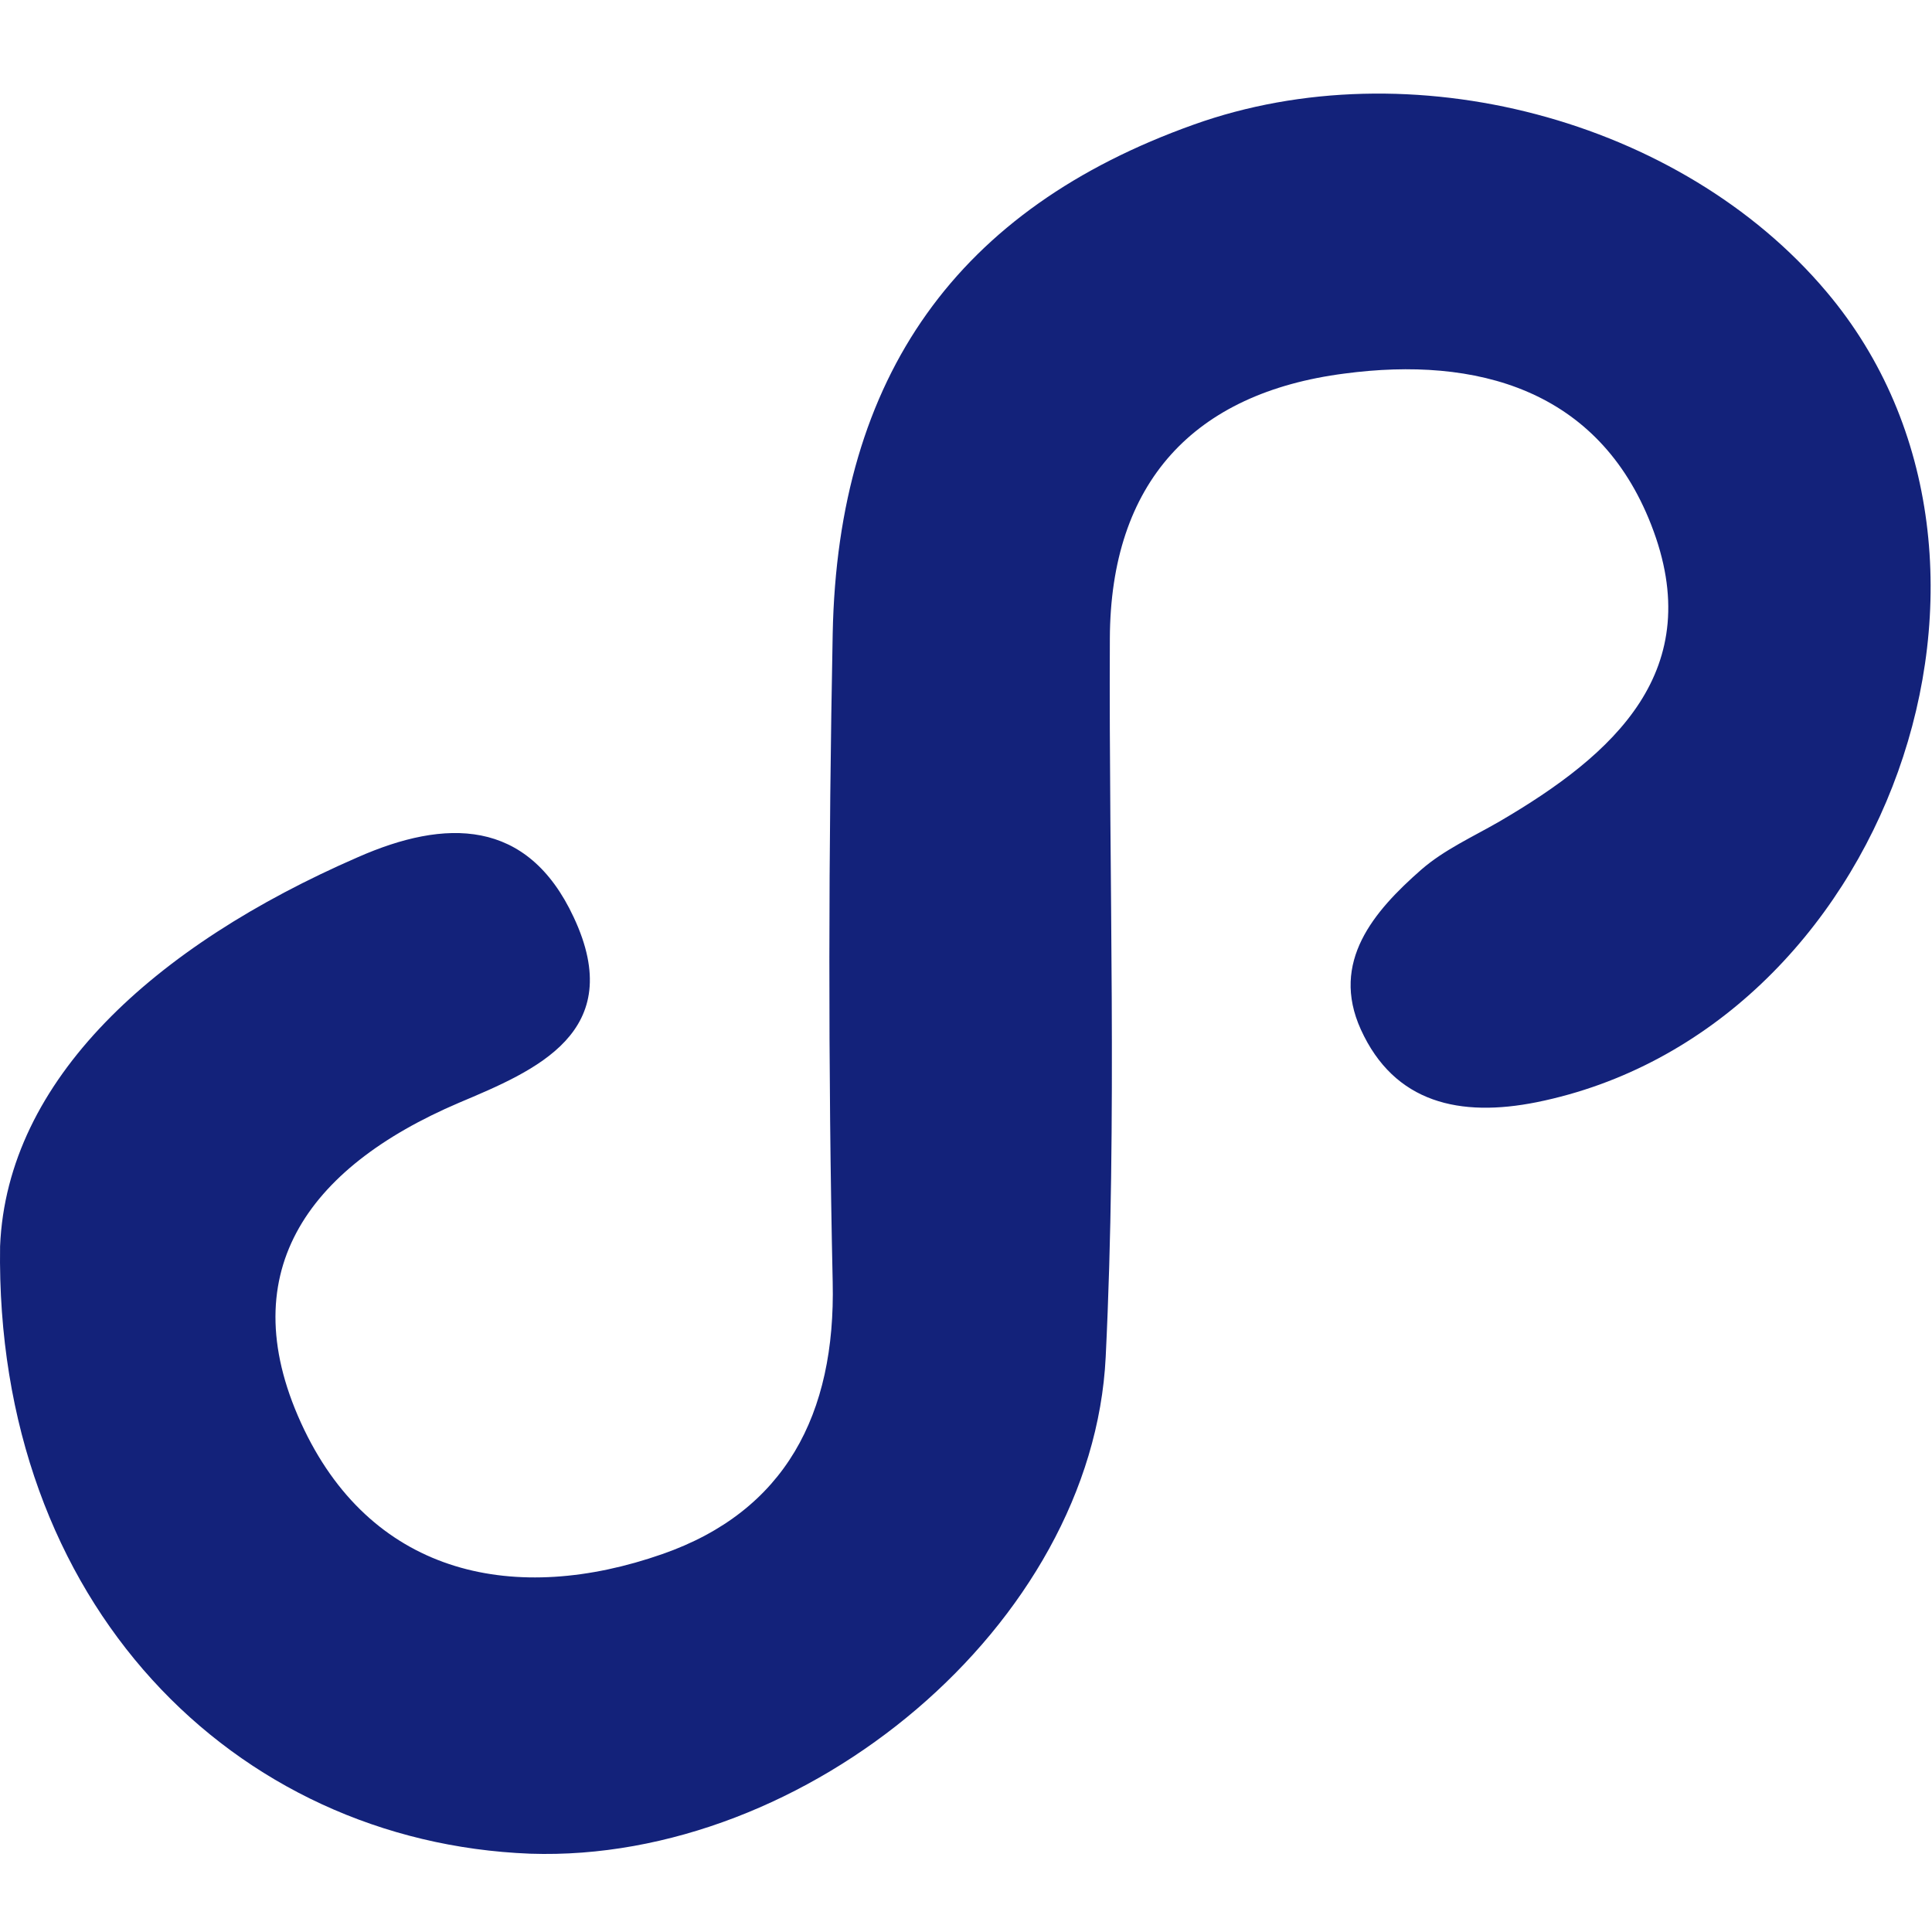 <?xml version="1.0" standalone="no"?><!DOCTYPE svg PUBLIC "-//W3C//DTD SVG 1.1//EN" "http://www.w3.org/Graphics/SVG/1.1/DTD/svg11.dtd"><svg t="1490698165293" class="icon" style="" viewBox="0 0 1024 1024" version="1.1" xmlns="http://www.w3.org/2000/svg" p-id="19019" xmlns:xlink="http://www.w3.org/1999/xlink" width="200" height="200"><defs><style type="text/css"></style></defs><path d="M0.045 660.5c3.7-88.2 81.6-159.2 189.7-206.2 46.1-20.3 89.7-20.9 114.3 31.8 28.7 61.1-20.3 81.3-60.8 98.4-81 34.6-121.5 91.3-81.9 173.5 37.4 77.3 112.2 92.8 189.7 65.7 65.1-22.7 91.9-74.1 90.3-144.2-2.5-114.6-2.2-229.3 0-343.6C444.046 198.8 507.945 110.6 632.545 66.1 747.145 25 890.846 63 968.045 154.6c120.9 143 31.5 392.2-153.6 429.6-40.5 8.1-75.4 0.6-93.2-38.6-16.2-35.8 6.9-62.6 32.1-84.7 12.2-10.6 27.4-17.4 41.4-25.5 60.8-35.5 110.6-80.1 80.4-157.3-28-71.7-92.5-89.4-162.6-80.1-79.8 10.3-124 57.6-124.3 140.5-0.6 126.8 4 253.9-2.2 380.7-6.9 141.8-158.6 268.2-305 263.3-157-6.1-283.8-132.6-281-322z" p-id="19020" fill="#13227a"></path></svg>